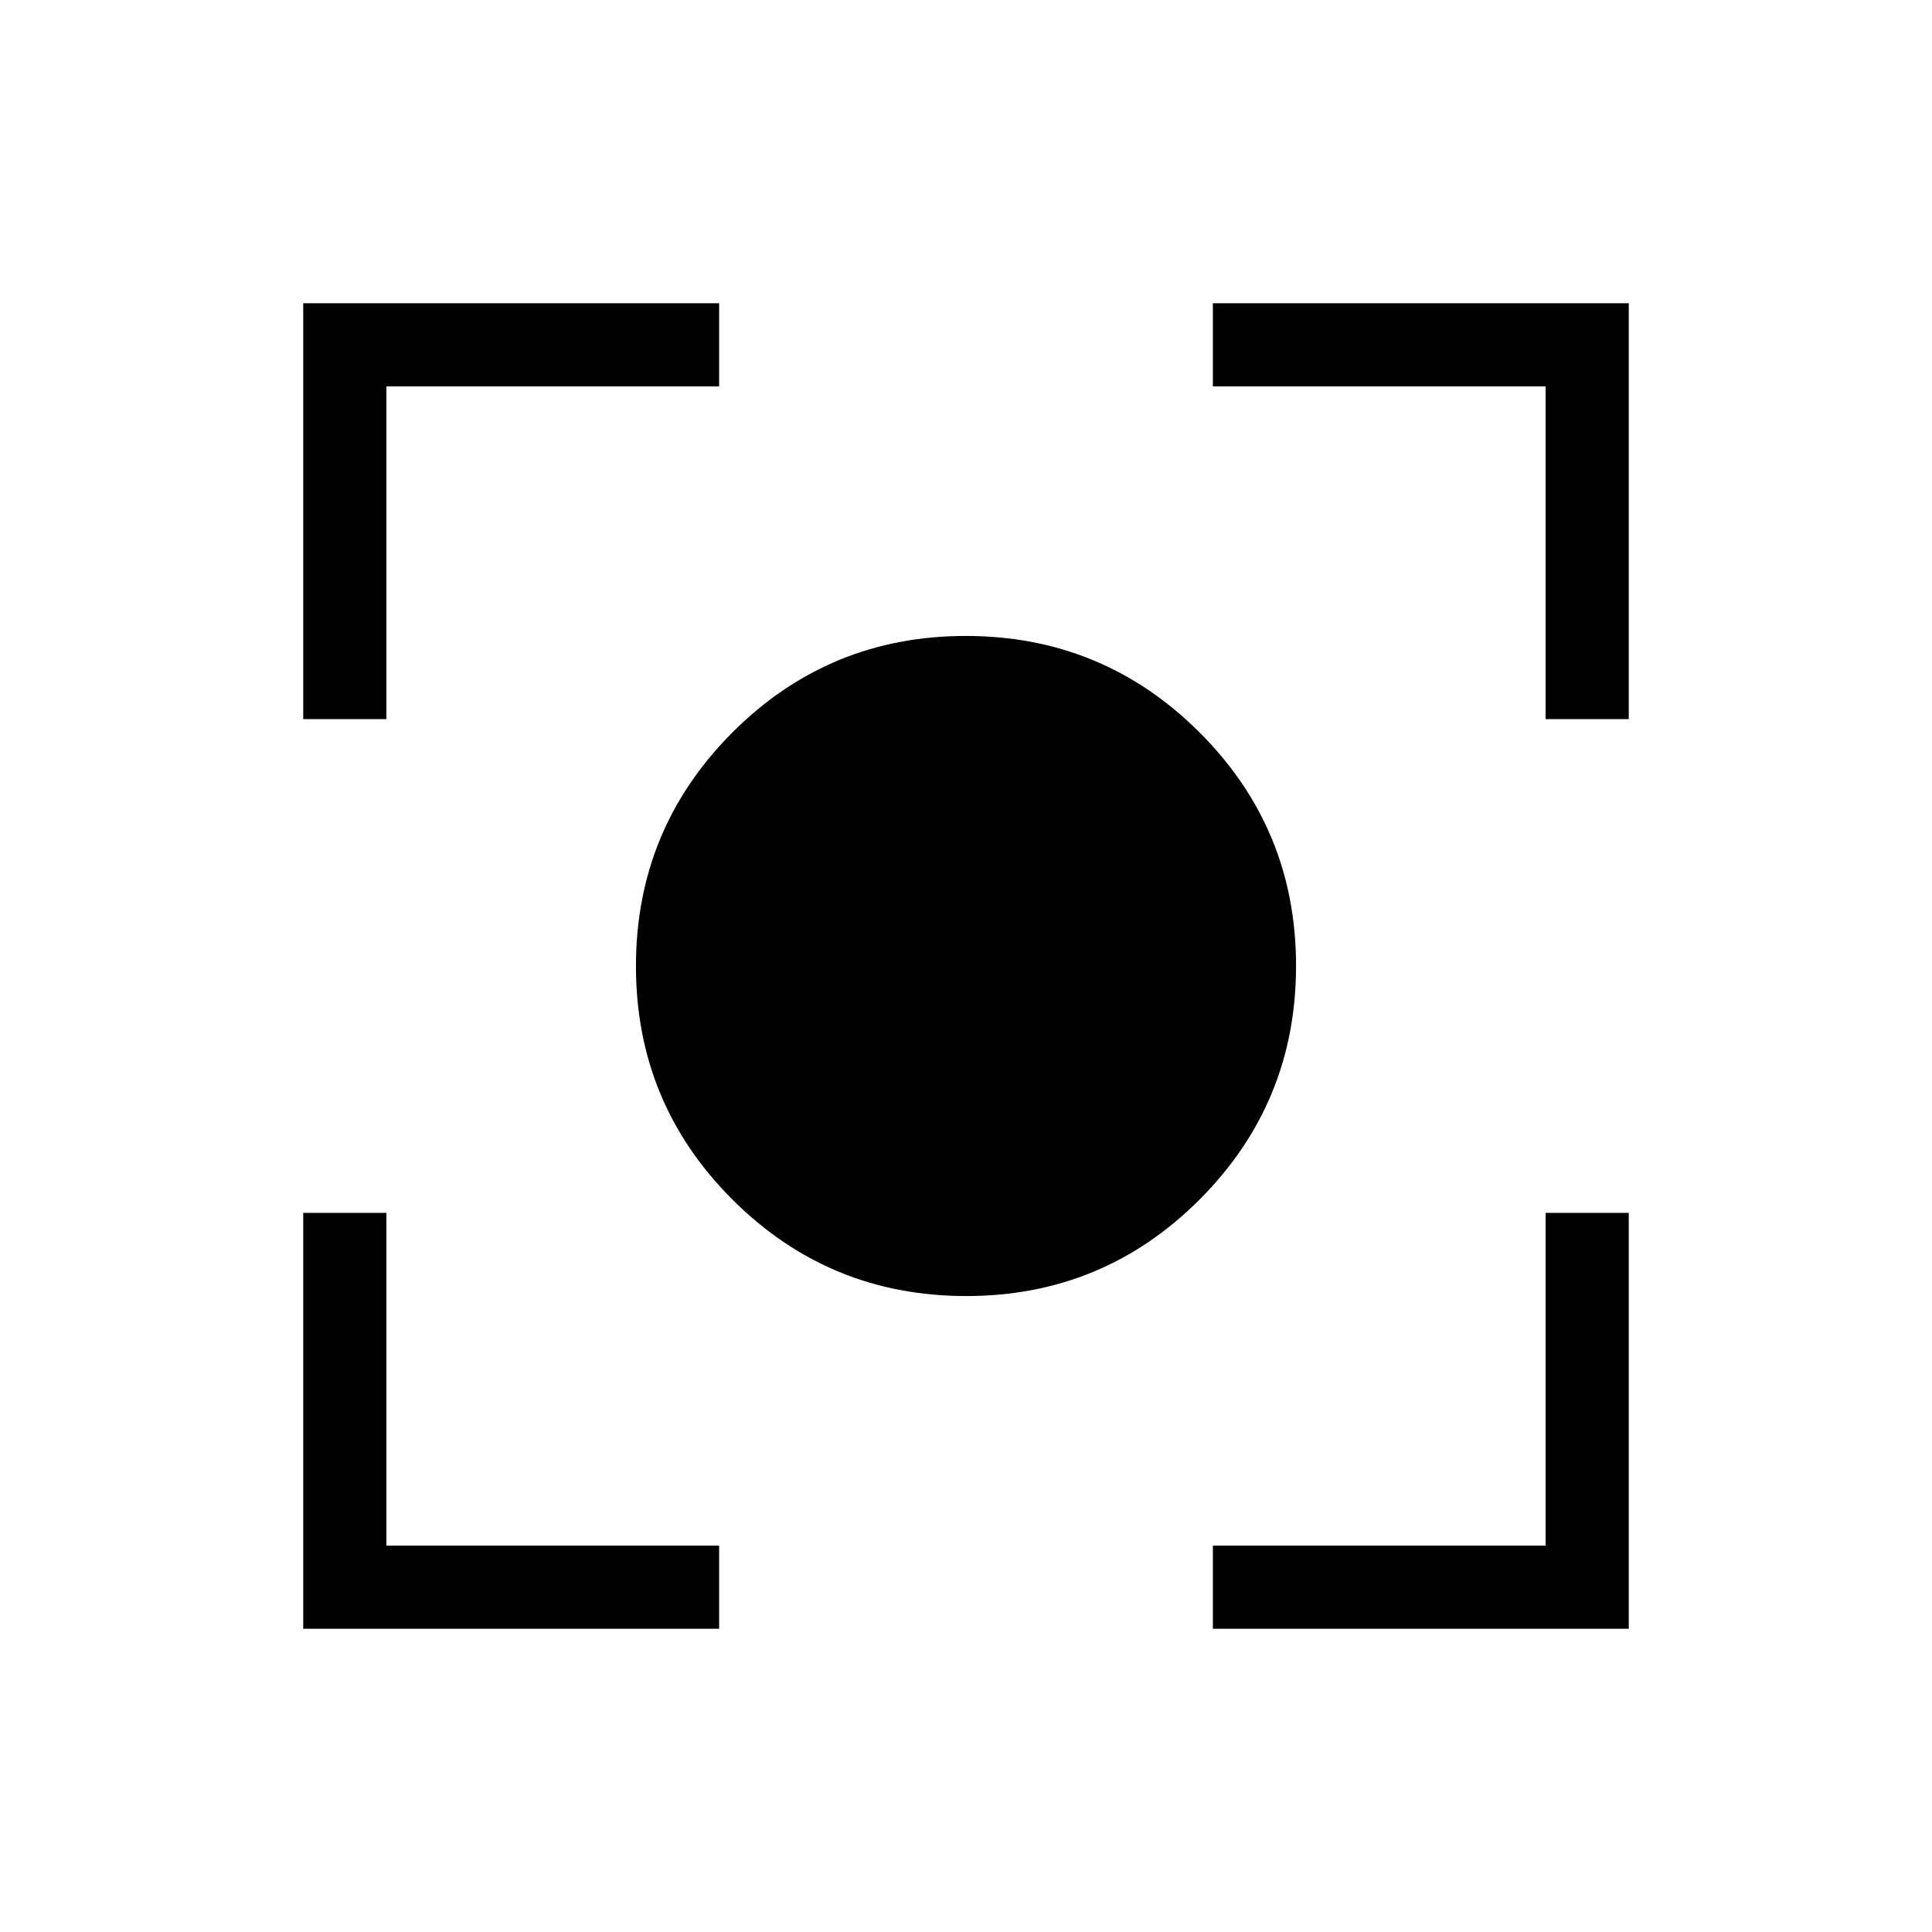 <svg xmlns="http://www.w3.org/2000/svg" height="40" viewBox="0 -960 960 960" width="40"><path d="M480.09-316q-68.11 0-116.1-47.9Q316-411.8 316-479.91q0-68.11 47.9-116.1Q411.8-644 479.91-644q68.11 0 116.1 47.9Q644-548.2 644-480.09q0 68.11-47.9 116.1Q548.2-316 480.09-316ZM150.67-150.67v-206.66H192V-192h165.33v41.33H150.67Zm452 0V-192H768v-165.33h41.33v206.66H602.67Zm-452-452v-206.66h206.66V-768H192v165.33h-41.33Zm617.33 0V-768H602.67v-41.33h206.66v206.66H768Z"/></svg>